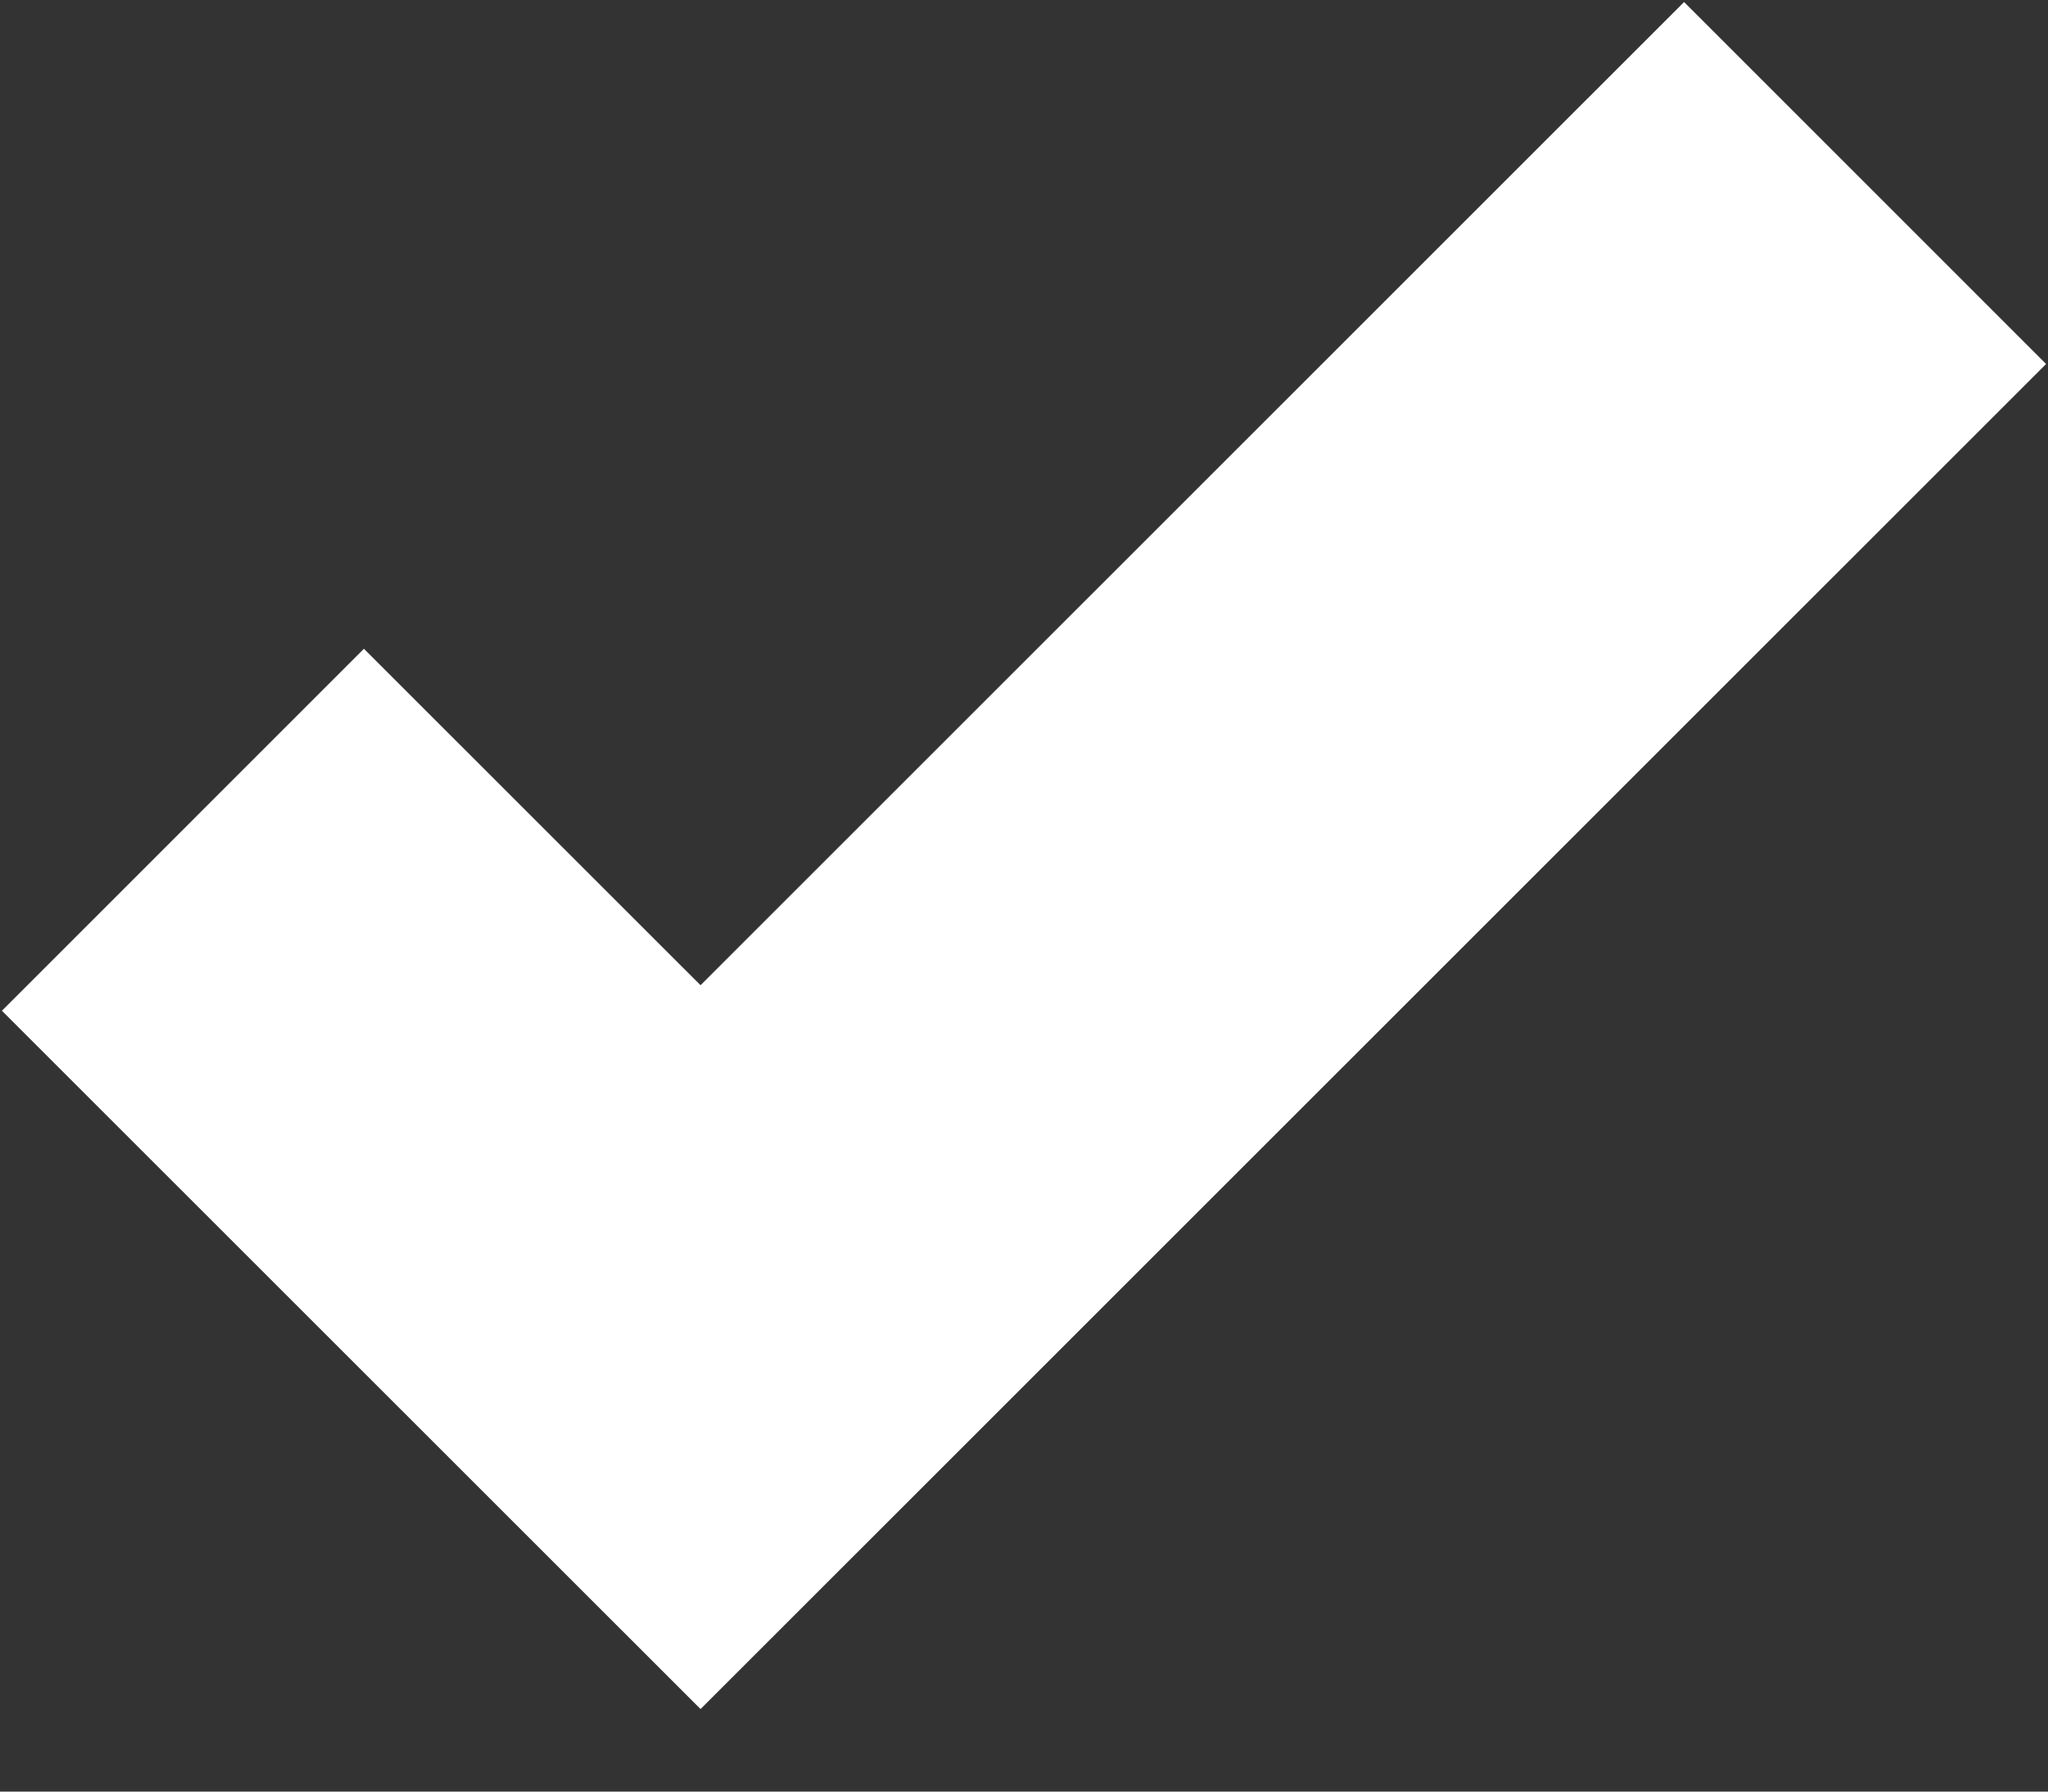 <svg width="16" height="14" viewBox="0 0 16 14" fill="none" xmlns="http://www.w3.org/2000/svg">
<rect x="0" y="0" width="16" height="14" fill="#333333" stroke="none"/>
<path d="M1.429 6.484L5.473 10.527L14.571 1.43" stroke="white" stroke-width="4"/>
</svg>
